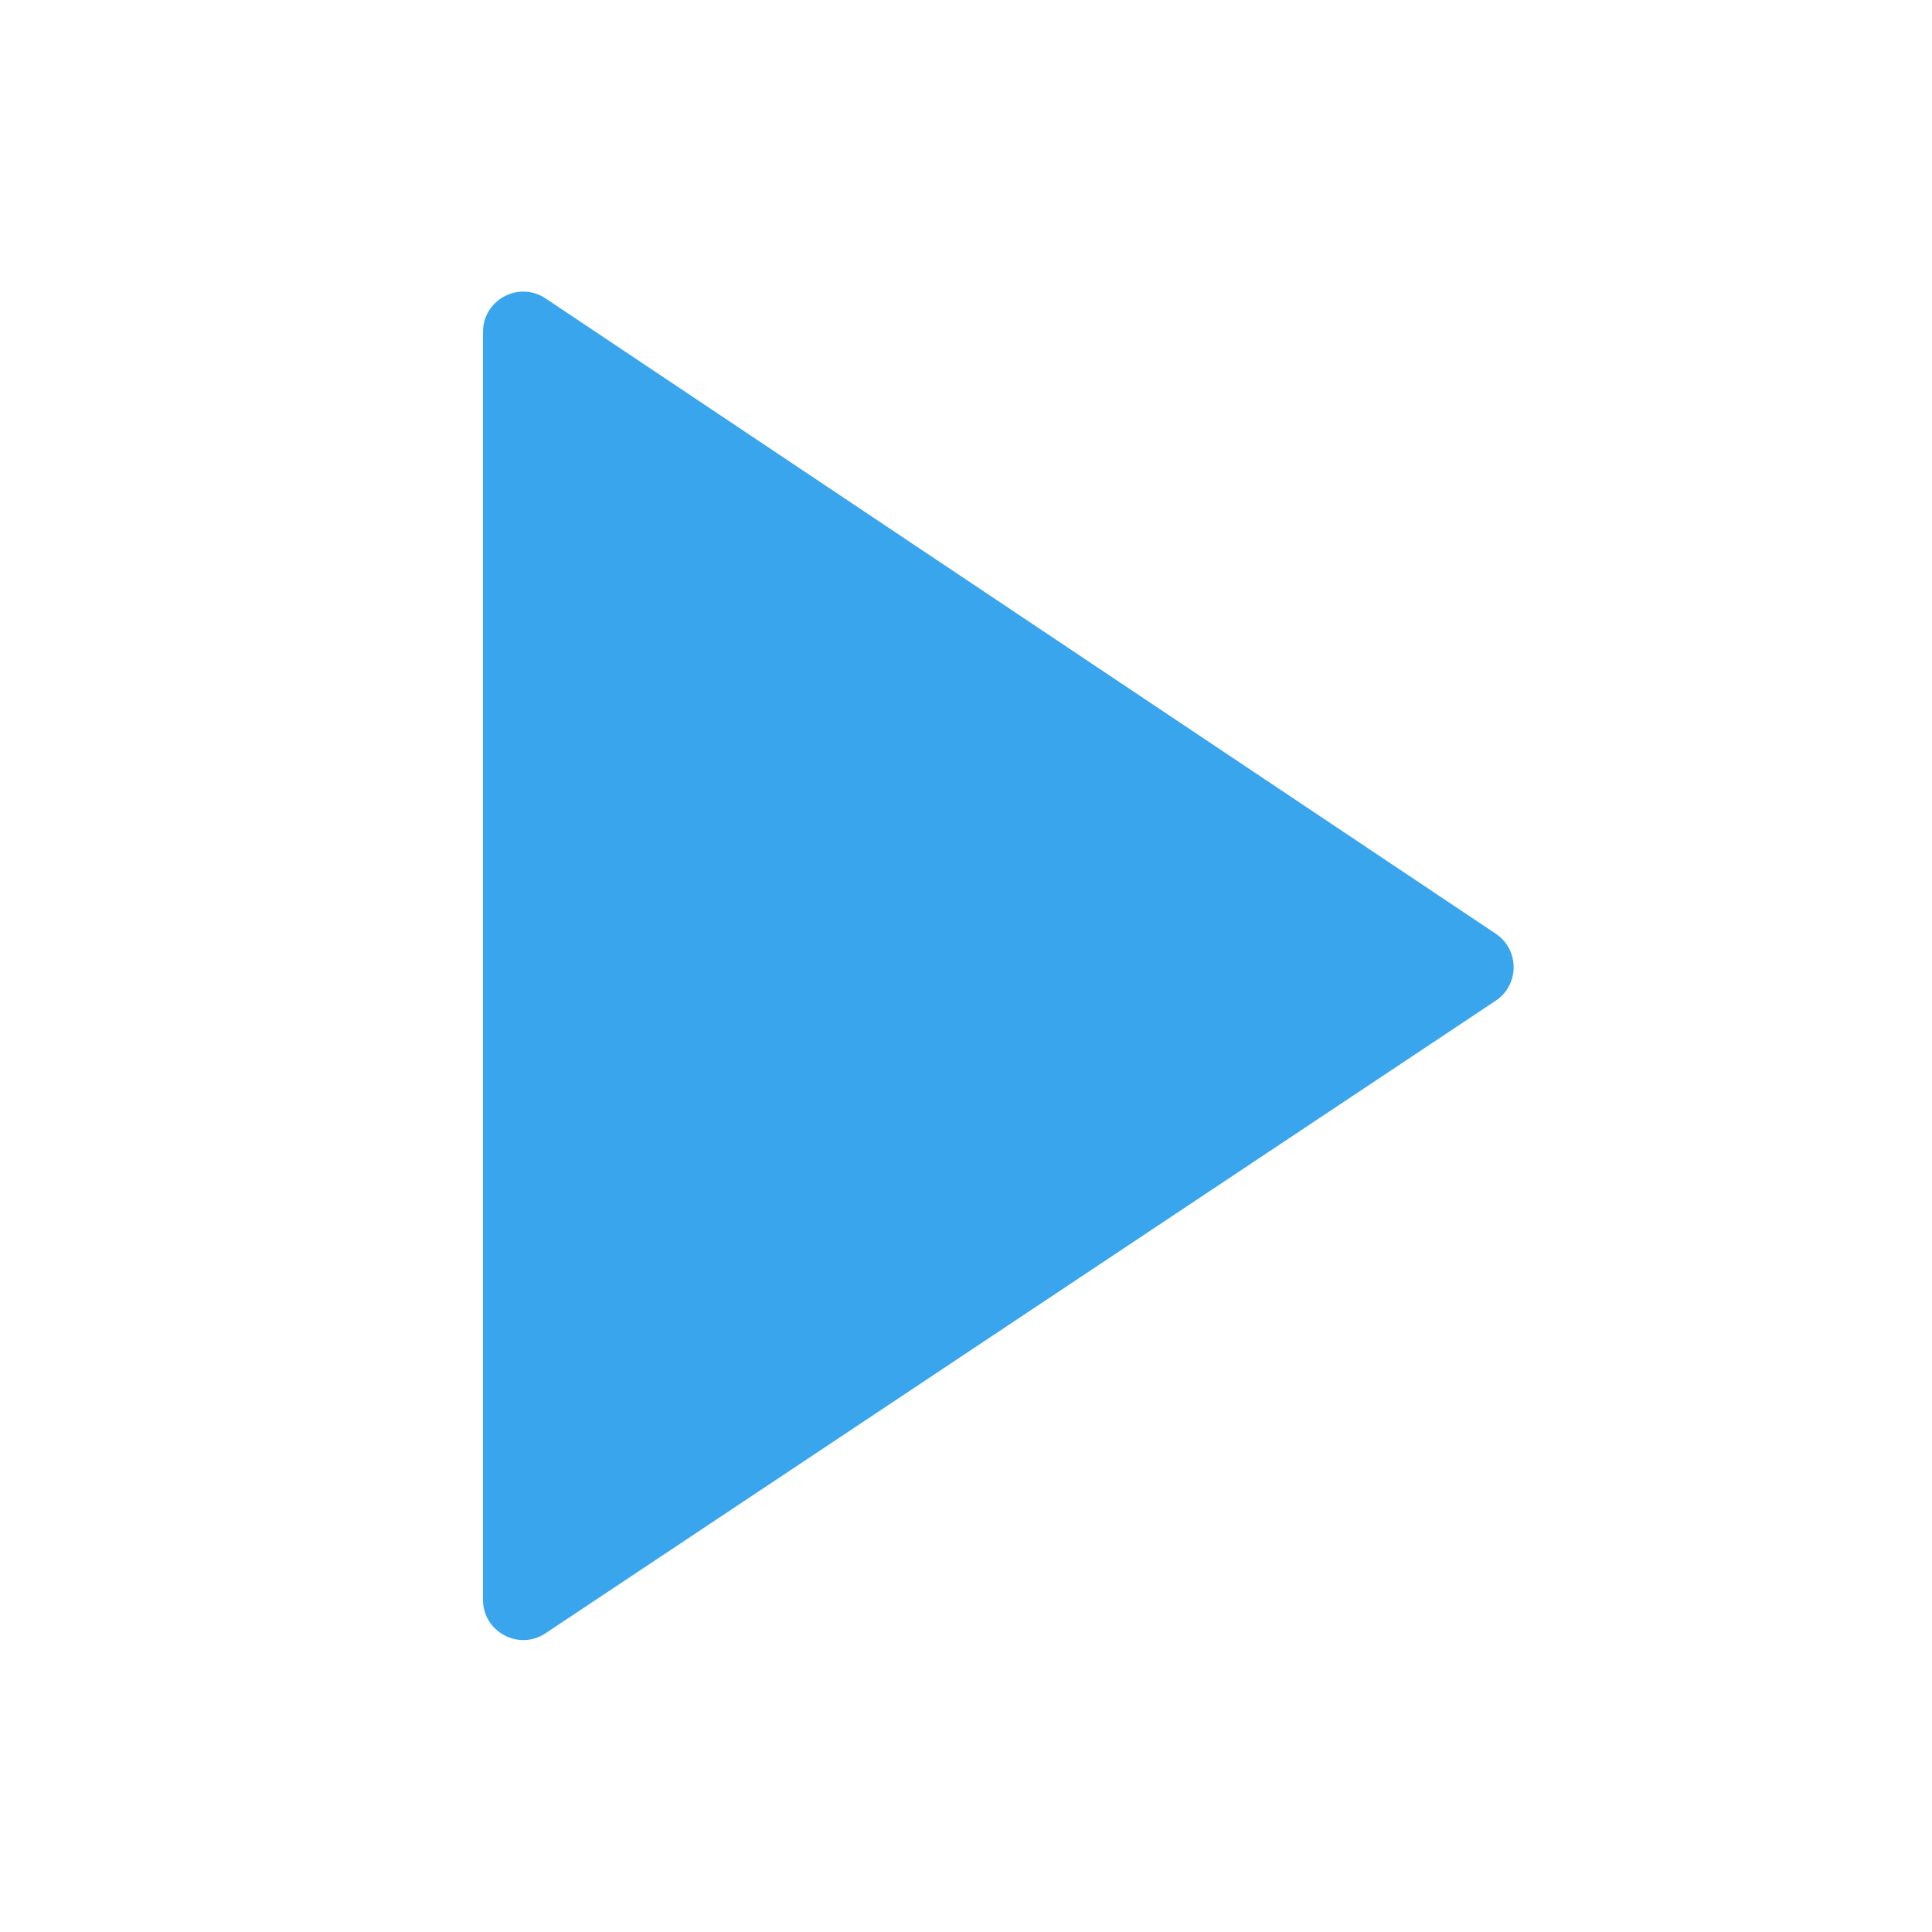 <svg width="48" height="48" viewBox="0 0 48 48" fill="none" xmlns="http://www.w3.org/2000/svg">
<path fill-rule="evenodd" clip-rule="evenodd" d="M13.556 7.415C12.891 6.971 12 7.447 12 8.246L12 39.745C12 40.544 12.89 41.02 13.554 40.578L37.161 24.862C37.754 24.467 37.755 23.595 37.162 23.198L13.556 7.415Z" fill="#39A5ED"/>
</svg>
